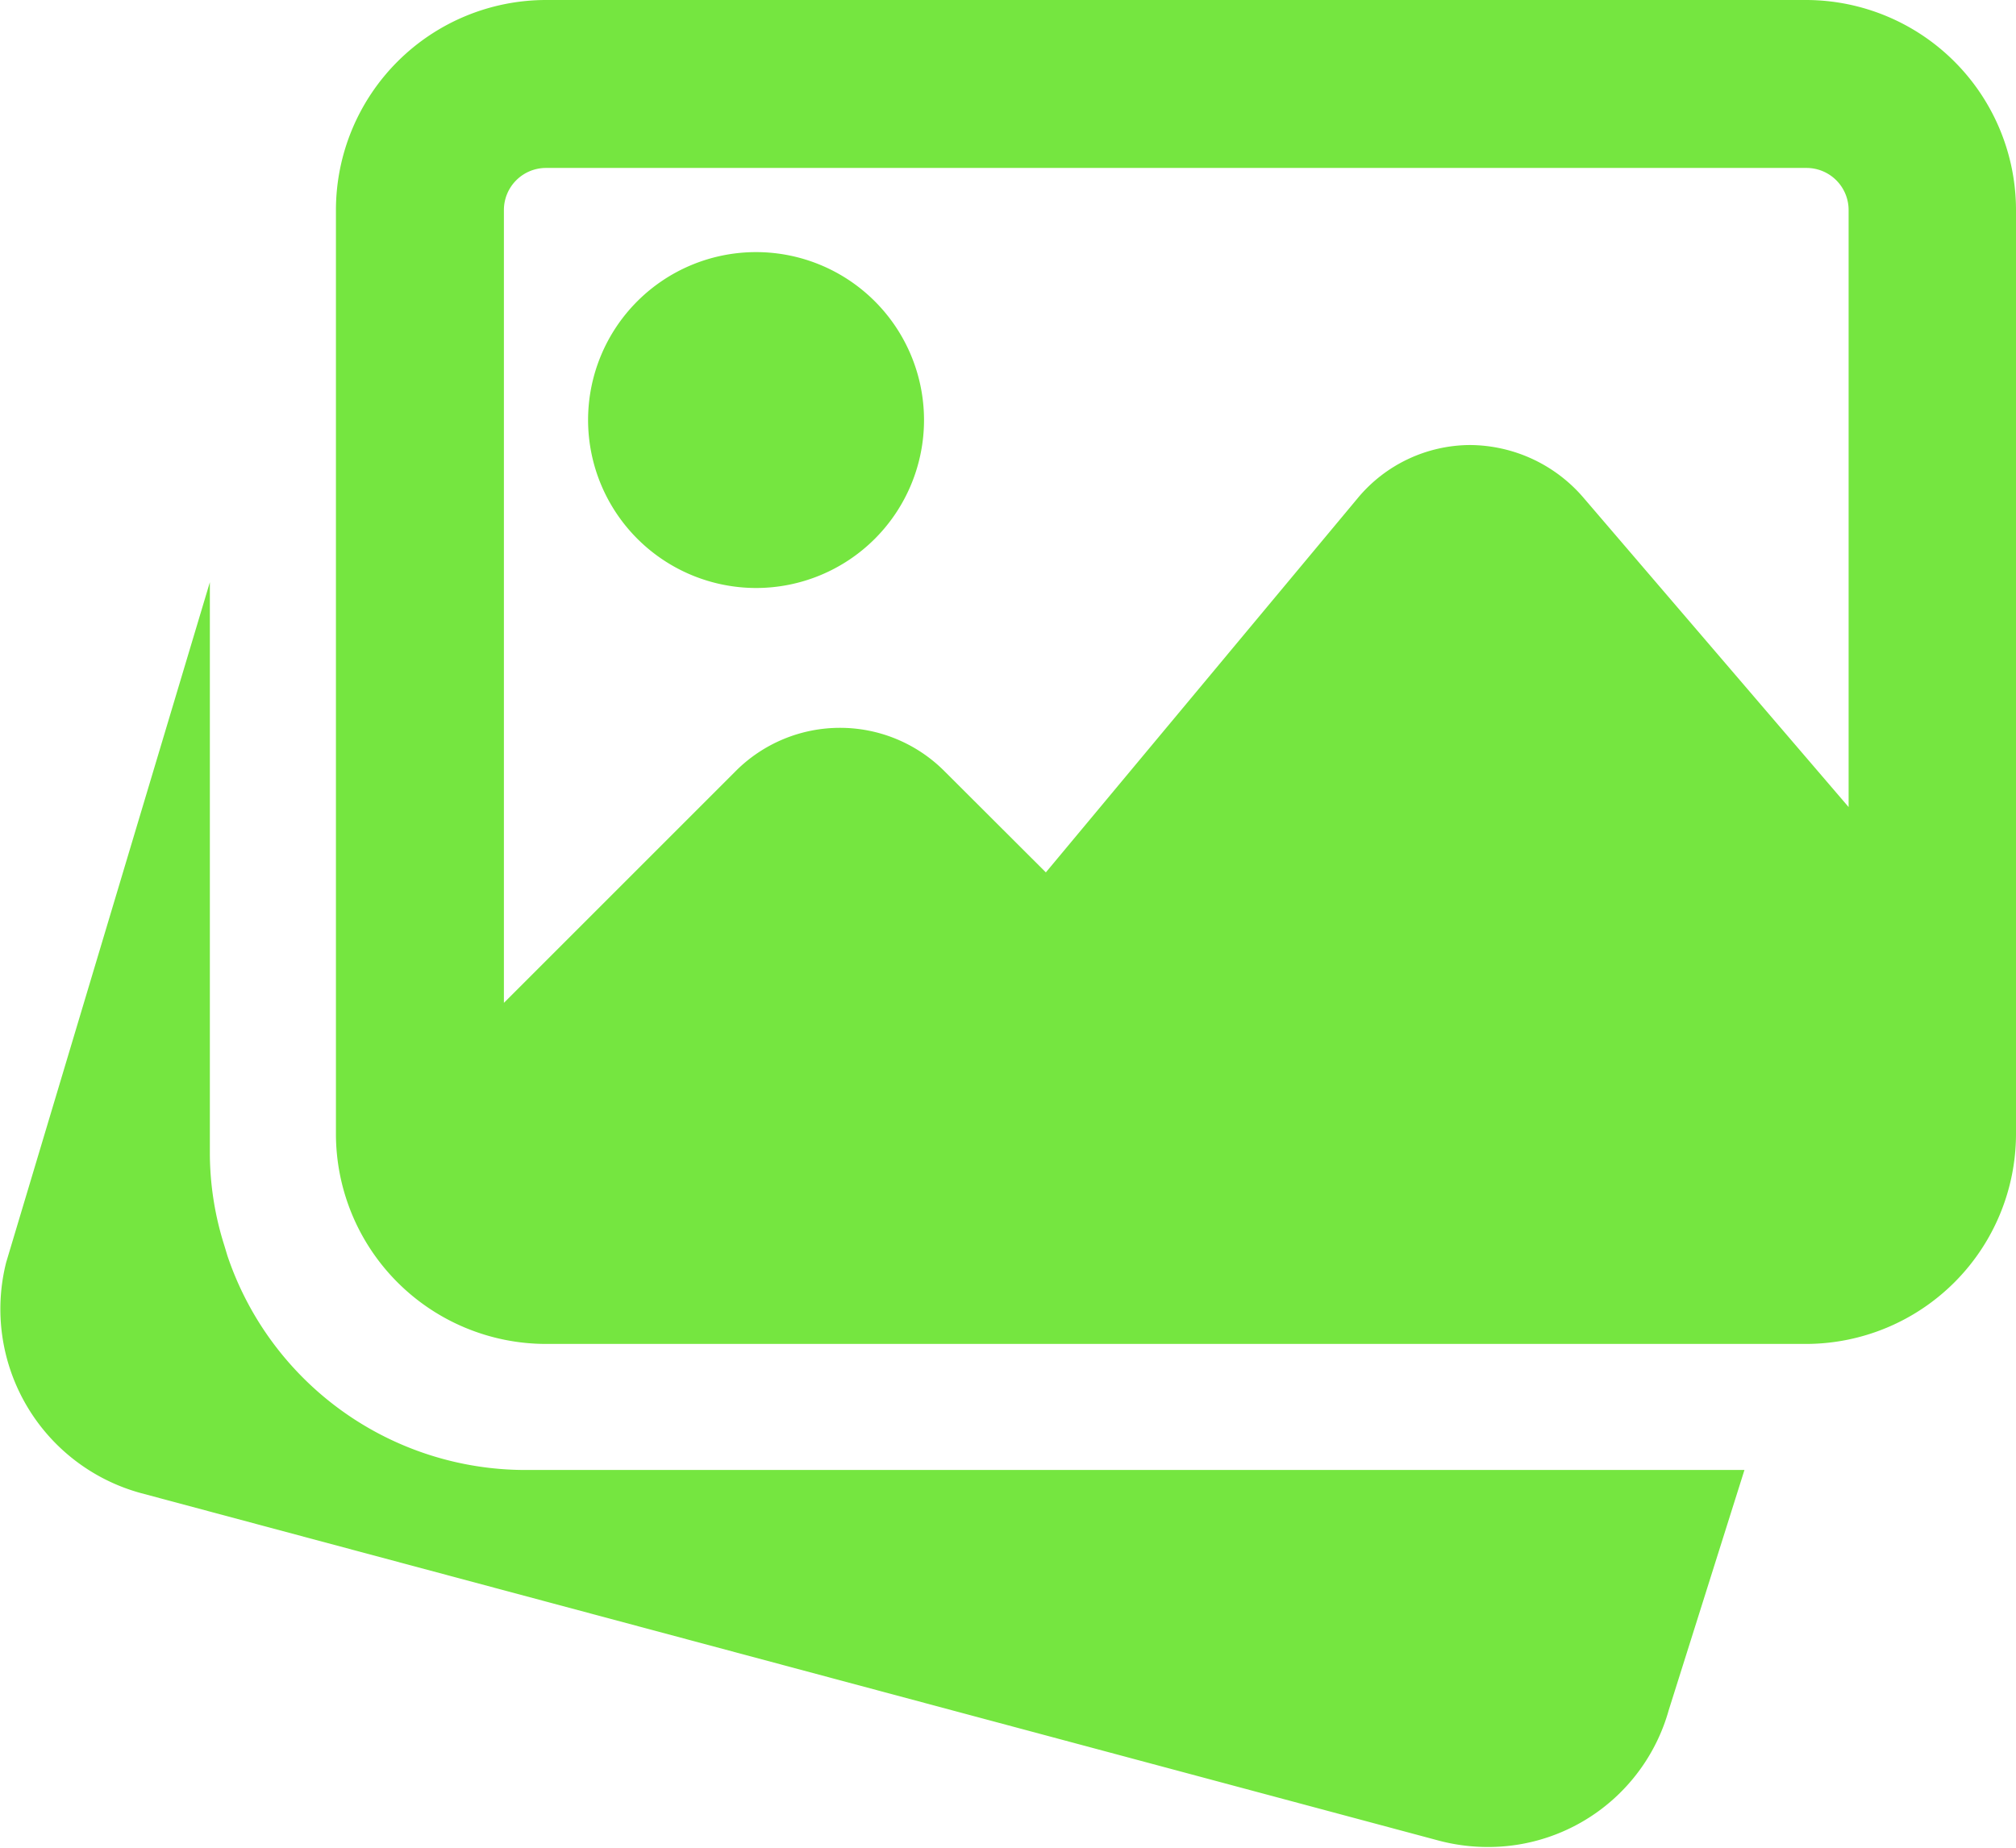 <svg viewBox="0 0 104.9 96.17" xmlns="http://www.w3.org/2000/svg"><g data-name="Layer 2"><g data-name="Layer 1"><path d="M27.32 76.5a16.37 16.37 0 0 1-15.49-11.16l-.15-.5a16 16 0 0 1-.76-4.74V30.3L.32 65.7a9.93 9.93 0 0 0 7 12l67.59 18.1a10 10 0 0 0 2.52.32 9.75 9.75 0 0 0 9.4-7.12l3.94-12.5ZM39.34 30.6a8.74 8.74 0 1 0-8.74-8.74 8.75 8.75 0 0 0 8.74 8.74Z" fill="#75e640" class="fill-000000"></path><path d="M94 0H28.41a10.94 10.94 0 0 0-10.93 10.93V59a10.94 10.94 0 0 0 10.93 10.94H94A10.94 10.94 0 0 0 104.9 59V10.93A10.94 10.94 0 0 0 94 0ZM28.41 8.74H94a2.19 2.19 0 0 1 2.19 2.19V42L82.35 25.85a7.83 7.83 0 0 0-5.86-2.69 7.64 7.64 0 0 0-5.84 2.76L54.42 45.4l-5.29-5.28a7.67 7.67 0 0 0-10.84 0L26.22 52.19V10.93a2.19 2.19 0 0 1 2.19-2.19Z" fill="#75e640" class="fill-000000"></path></g></g></svg>
